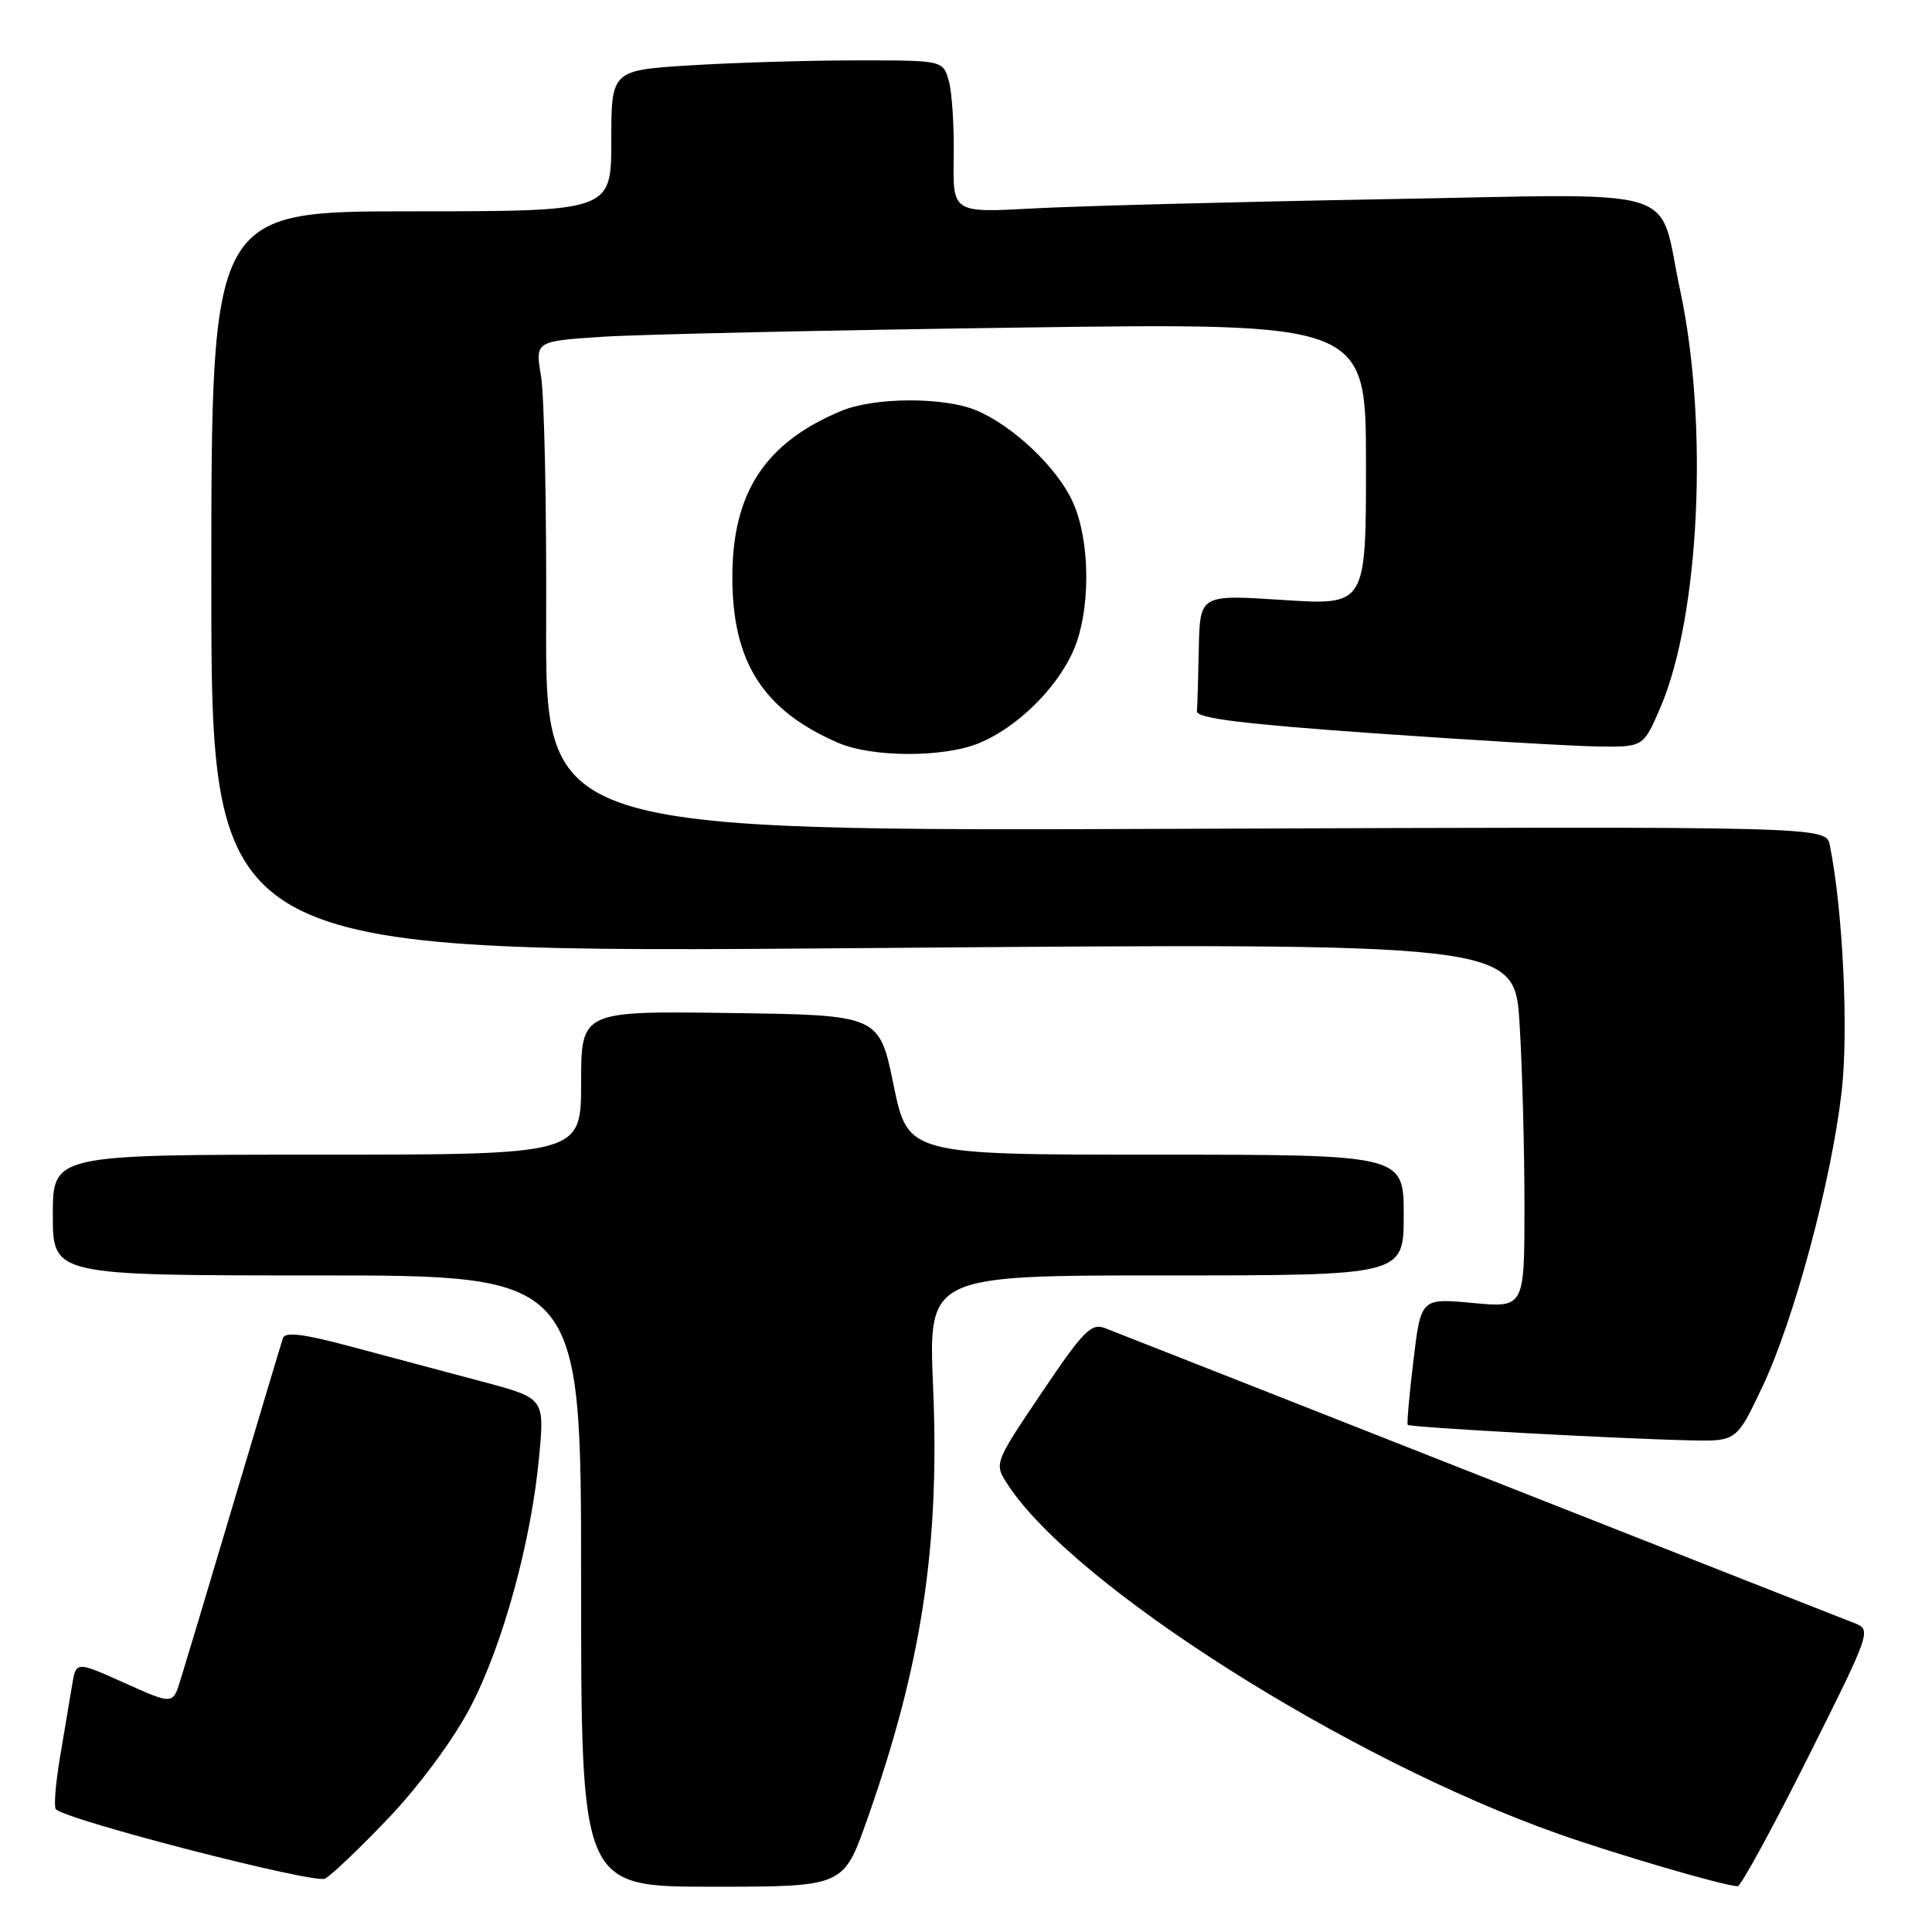 <?xml version="1.0" encoding="UTF-8" standalone="no"?>
<!DOCTYPE svg PUBLIC "-//W3C//DTD SVG 1.1//EN" "http://www.w3.org/Graphics/SVG/1.1/DTD/svg11.dtd" >
<svg xmlns="http://www.w3.org/2000/svg" xmlns:xlink="http://www.w3.org/1999/xlink" version="1.1" viewBox="0 0 256 256">
 <g >
 <path fill="currentColor"
d=" M 51.56 240.82 C 55.61 236.55 60.09 230.48 62.31 226.24 C 66.63 218.01 70.43 204.14 71.45 192.88 C 72.15 185.26 72.15 185.26 63.82 183.05 C 59.25 181.84 51.54 179.78 46.70 178.48 C 40.27 176.75 37.79 176.43 37.49 177.31 C 37.27 177.96 34.35 187.72 30.99 199.00 C 27.64 210.28 24.44 220.93 23.89 222.68 C 22.89 225.87 22.89 225.87 16.48 222.99 C 10.07 220.11 10.07 220.11 9.55 223.31 C 9.26 225.06 8.54 229.36 7.95 232.85 C 7.36 236.35 7.11 239.45 7.41 239.74 C 8.86 241.19 41.66 249.65 43.06 248.93 C 43.92 248.49 47.74 244.84 51.56 240.82 Z  M 114.85 241.25 C 122.13 220.66 124.54 204.88 123.64 183.75 C 123.01 169.00 123.01 169.00 154.51 169.00 C 186.00 169.00 186.00 169.00 186.00 161.00 C 186.00 153.00 186.00 153.00 153.15 153.00 C 120.30 153.00 120.30 153.00 118.40 143.75 C 116.50 134.50 116.50 134.50 96.75 134.23 C 77.00 133.96 77.00 133.96 77.00 143.48 C 77.00 153.00 77.00 153.00 42.00 153.00 C 7.00 153.00 7.00 153.00 7.00 161.00 C 7.00 169.00 7.00 169.00 42.00 169.00 C 77.00 169.00 77.00 169.00 77.00 209.50 C 77.00 250.00 77.00 250.00 94.38 250.00 C 111.75 250.00 111.75 250.00 114.85 241.25 Z  M 239.51 232.98 C 247.89 216.25 247.99 215.95 245.77 215.09 C 244.52 214.61 222.12 205.79 196.00 195.50 C 169.88 185.21 147.56 176.42 146.41 175.98 C 144.59 175.28 143.54 176.35 138.02 184.55 C 131.71 193.92 131.71 193.92 133.53 196.71 C 142.27 210.12 178.58 233.15 206.50 243.00 C 214.37 245.77 228.09 249.79 230.24 249.94 C 230.65 249.98 234.82 242.34 239.51 232.98 Z  M 233.53 183.75 C 237.74 174.85 242.66 156.52 244.03 144.64 C 244.96 136.54 244.19 120.56 242.46 112.00 C 241.95 109.50 241.95 109.50 157.11 109.82 C 72.27 110.14 72.27 110.14 72.37 82.32 C 72.43 67.02 72.12 52.41 71.69 49.86 C 70.91 45.22 70.91 45.22 79.71 44.63 C 84.54 44.31 109.31 43.76 134.75 43.41 C 181.00 42.77 181.00 42.77 181.00 61.49 C 181.00 80.22 181.00 80.22 170.00 79.50 C 159.00 78.78 159.00 78.78 158.85 85.89 C 158.77 89.80 158.66 93.56 158.60 94.25 C 158.53 95.17 164.62 95.93 182.00 97.16 C 194.93 98.07 208.26 98.86 211.63 98.91 C 217.75 99.00 217.75 99.00 220.00 93.77 C 225.22 81.66 226.42 56.18 222.63 38.48 C 219.59 24.32 224.02 25.68 183.23 26.40 C 163.58 26.75 142.72 27.30 136.87 27.62 C 126.25 28.20 126.25 28.20 126.37 20.85 C 126.44 16.81 126.15 12.26 125.73 10.75 C 124.96 8.00 124.96 8.00 113.64 8.00 C 107.41 8.00 97.52 8.29 91.66 8.65 C 81.00 9.30 81.00 9.30 81.00 18.65 C 81.00 28.00 81.00 28.00 54.50 28.00 C 28.00 28.00 28.00 28.00 28.00 77.16 C 28.00 126.32 28.00 126.32 114.35 125.63 C 200.69 124.93 200.69 124.93 201.35 135.62 C 201.71 141.50 202.00 152.38 202.00 159.80 C 202.00 173.29 202.00 173.29 195.14 172.65 C 188.28 172.01 188.28 172.01 187.29 180.26 C 186.74 184.79 186.40 188.64 186.53 188.80 C 186.79 189.13 213.67 190.61 223.80 190.85 C 230.10 191.00 230.10 191.00 233.53 183.75 Z  M 129.78 98.45 C 134.70 96.40 139.81 91.44 142.10 86.50 C 144.54 81.25 144.55 71.82 142.14 66.49 C 140.07 61.95 134.24 56.41 129.35 54.37 C 125.06 52.58 115.85 52.62 111.47 54.45 C 101.36 58.67 97.04 65.27 97.04 76.50 C 97.04 87.73 101.12 94.12 111.04 98.42 C 115.57 100.39 125.10 100.40 129.78 98.45 Z "/>
</g>
</svg>